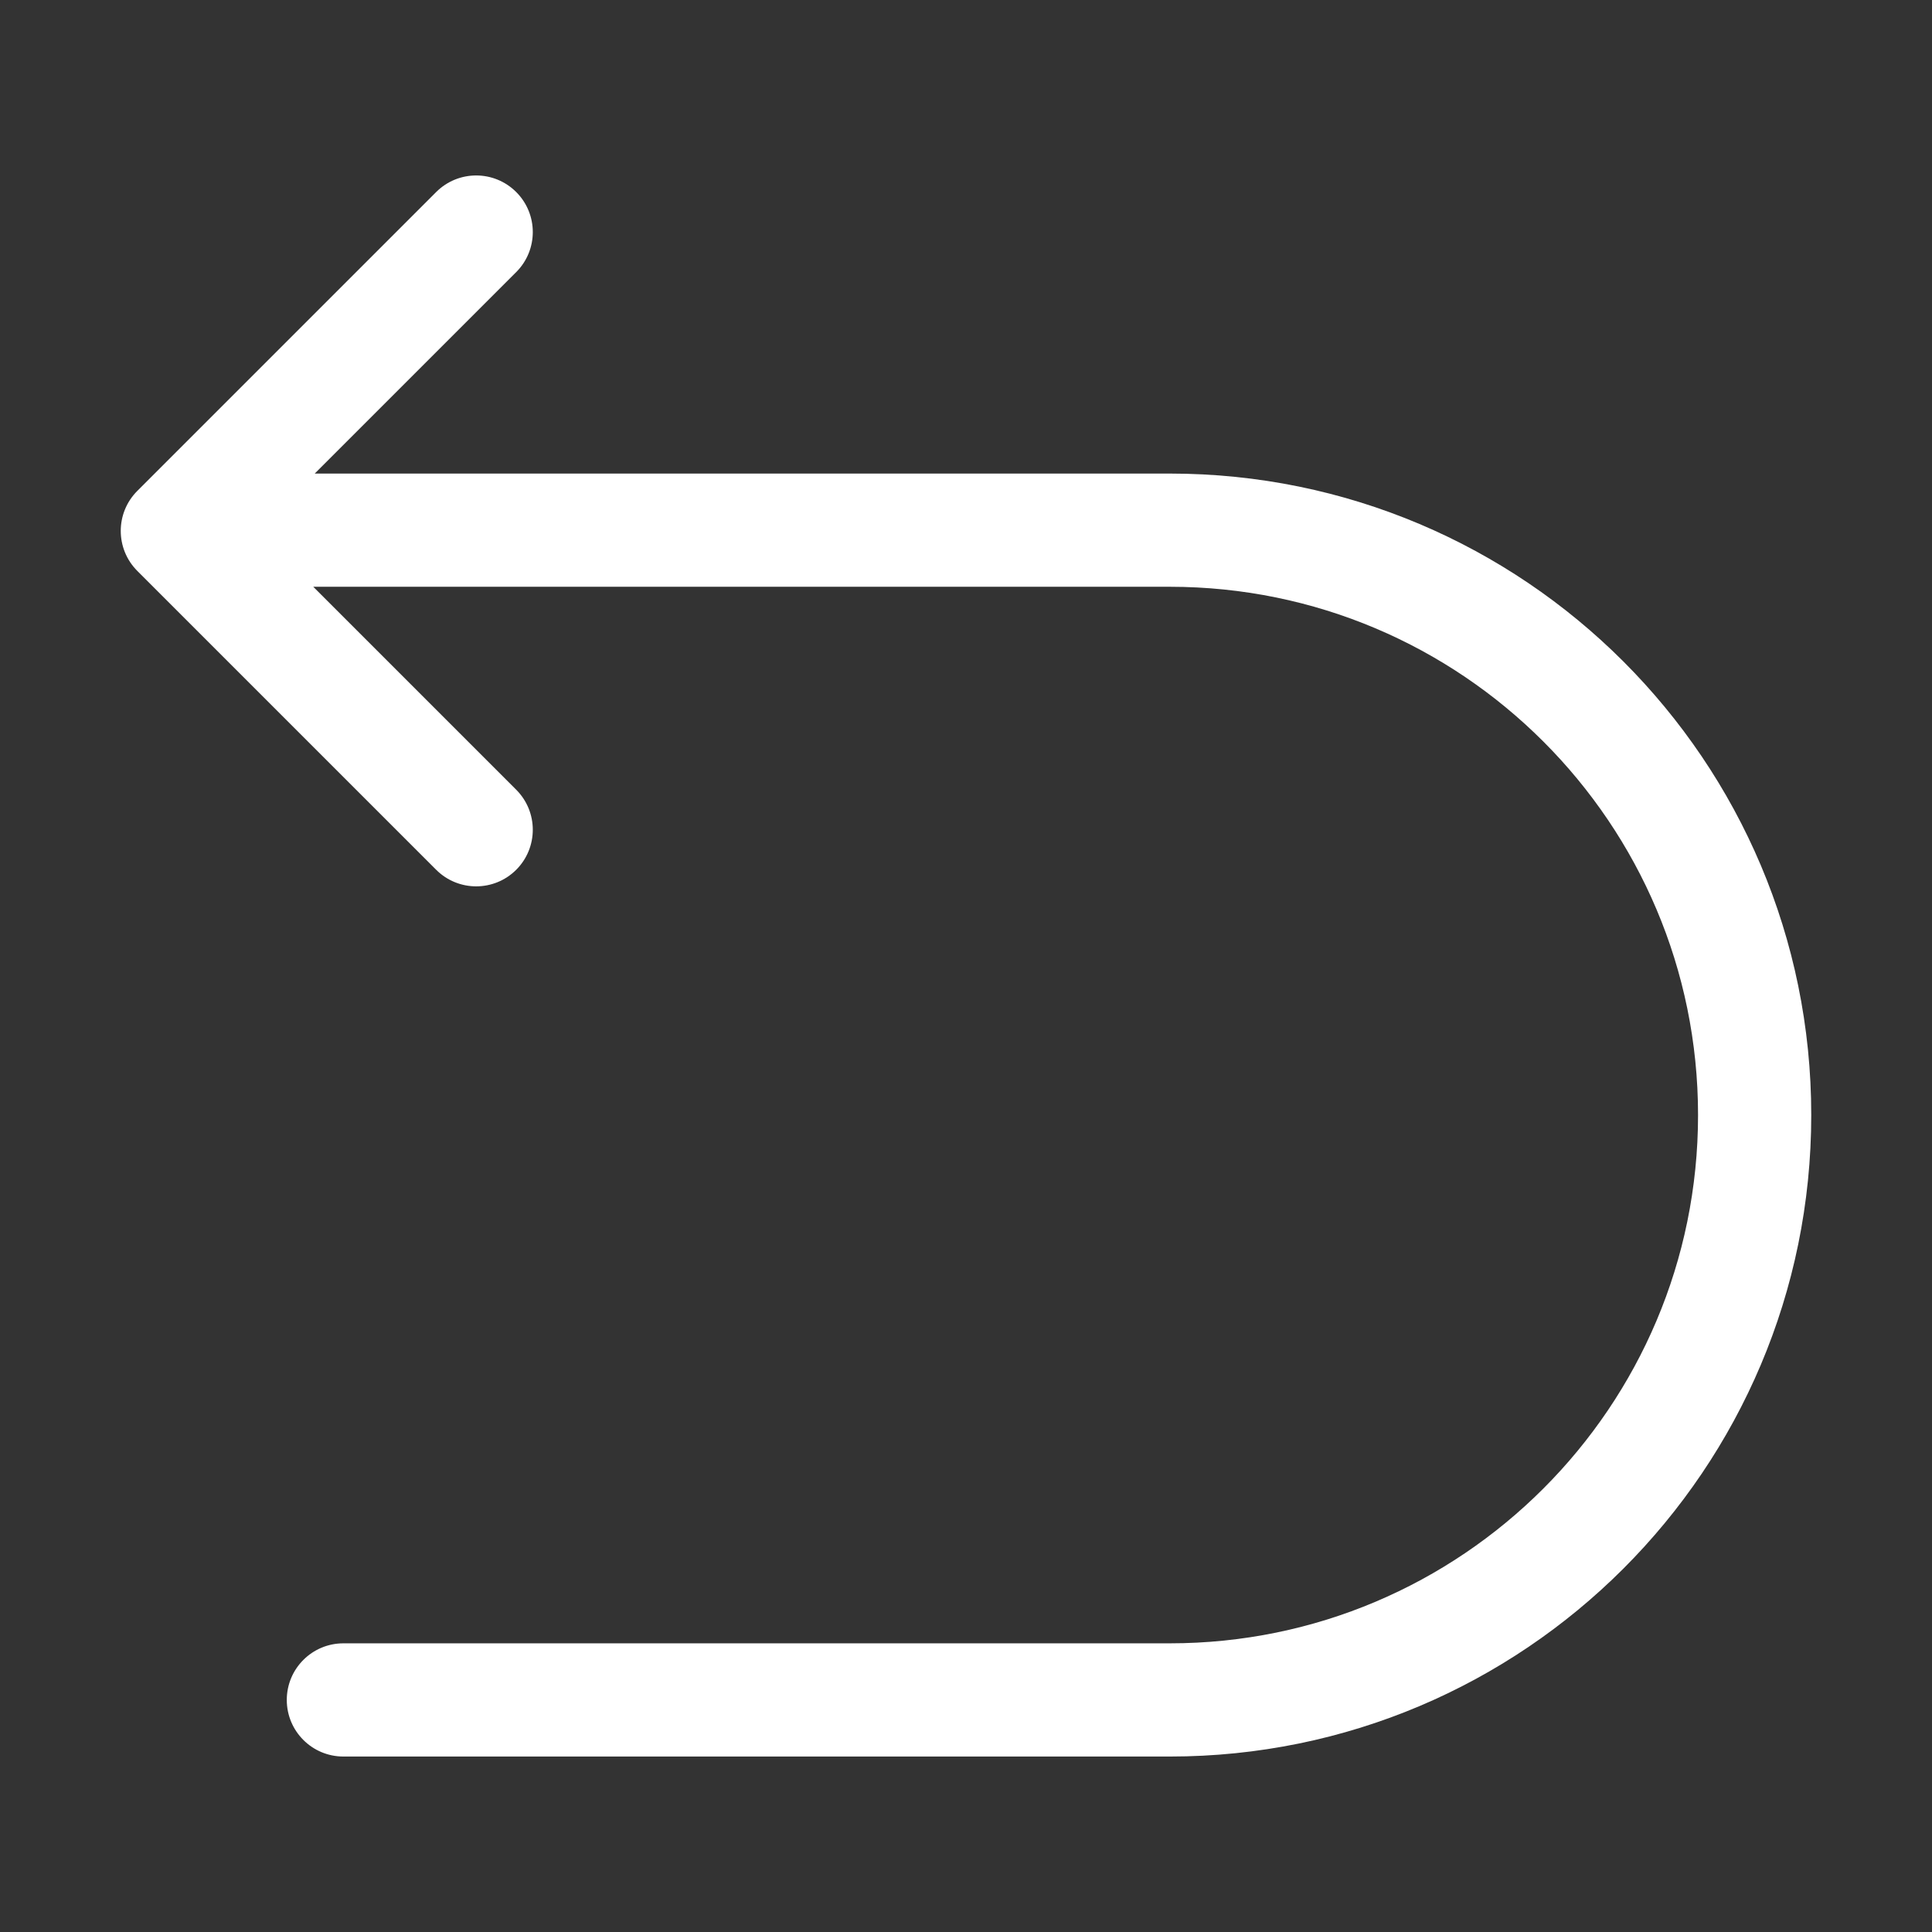 <?xml version="1.0" standalone="no"?><!DOCTYPE svg PUBLIC "-//W3C//DTD SVG 1.1//EN" "http://www.w3.org/Graphics/SVG/1.1/DTD/svg11.dtd"><svg t="1652348703026" class="icon" viewBox="0 0 1024 1024" version="1.1" xmlns="http://www.w3.org/2000/svg" p-id="4350" xmlns:xlink="http://www.w3.org/1999/xlink" width="200" height="200"><rect x="0" y="0" width="1024" height="1024" fill="#333333" stroke="none"/><defs><style type="text/css">@font-face { font-family: feedback-iconfont; src: url("//at.alicdn.com/t/font_1031158_u69w8yhxdu.woff2?t=1630033759944") format("woff2"), url("//at.alicdn.com/t/font_1031158_u69w8yhxdu.woff?t=1630033759944") format("woff"), url("//at.alicdn.com/t/font_1031158_u69w8yhxdu.ttf?t=1630033759944") format("truetype"); }
</style></defs><path d="M273.605 418.57c11.716 11.716 11.716 30.711 0 42.427-11.716 11.716-30.71 11.716-42.426 0L72.787 302.605c-11.716-11.716-11.716-30.71 0-42.426l158.392-158.392c11.715-11.716 30.71-11.716 42.426 0 11.716 11.716 11.716 30.71 0 42.426L166.817 251H620c187.777 0 340 152.223 340 340S807.777 931 620 931H182c-16.569 0-30-13.431-30-30 0-16.569 13.431-30 30-30h438c154.64 0 280-125.36 280-280S774.64 311 620 311H166.035l107.57 107.57z" fill="#FFFFFF" p-id="4351"></path></svg>